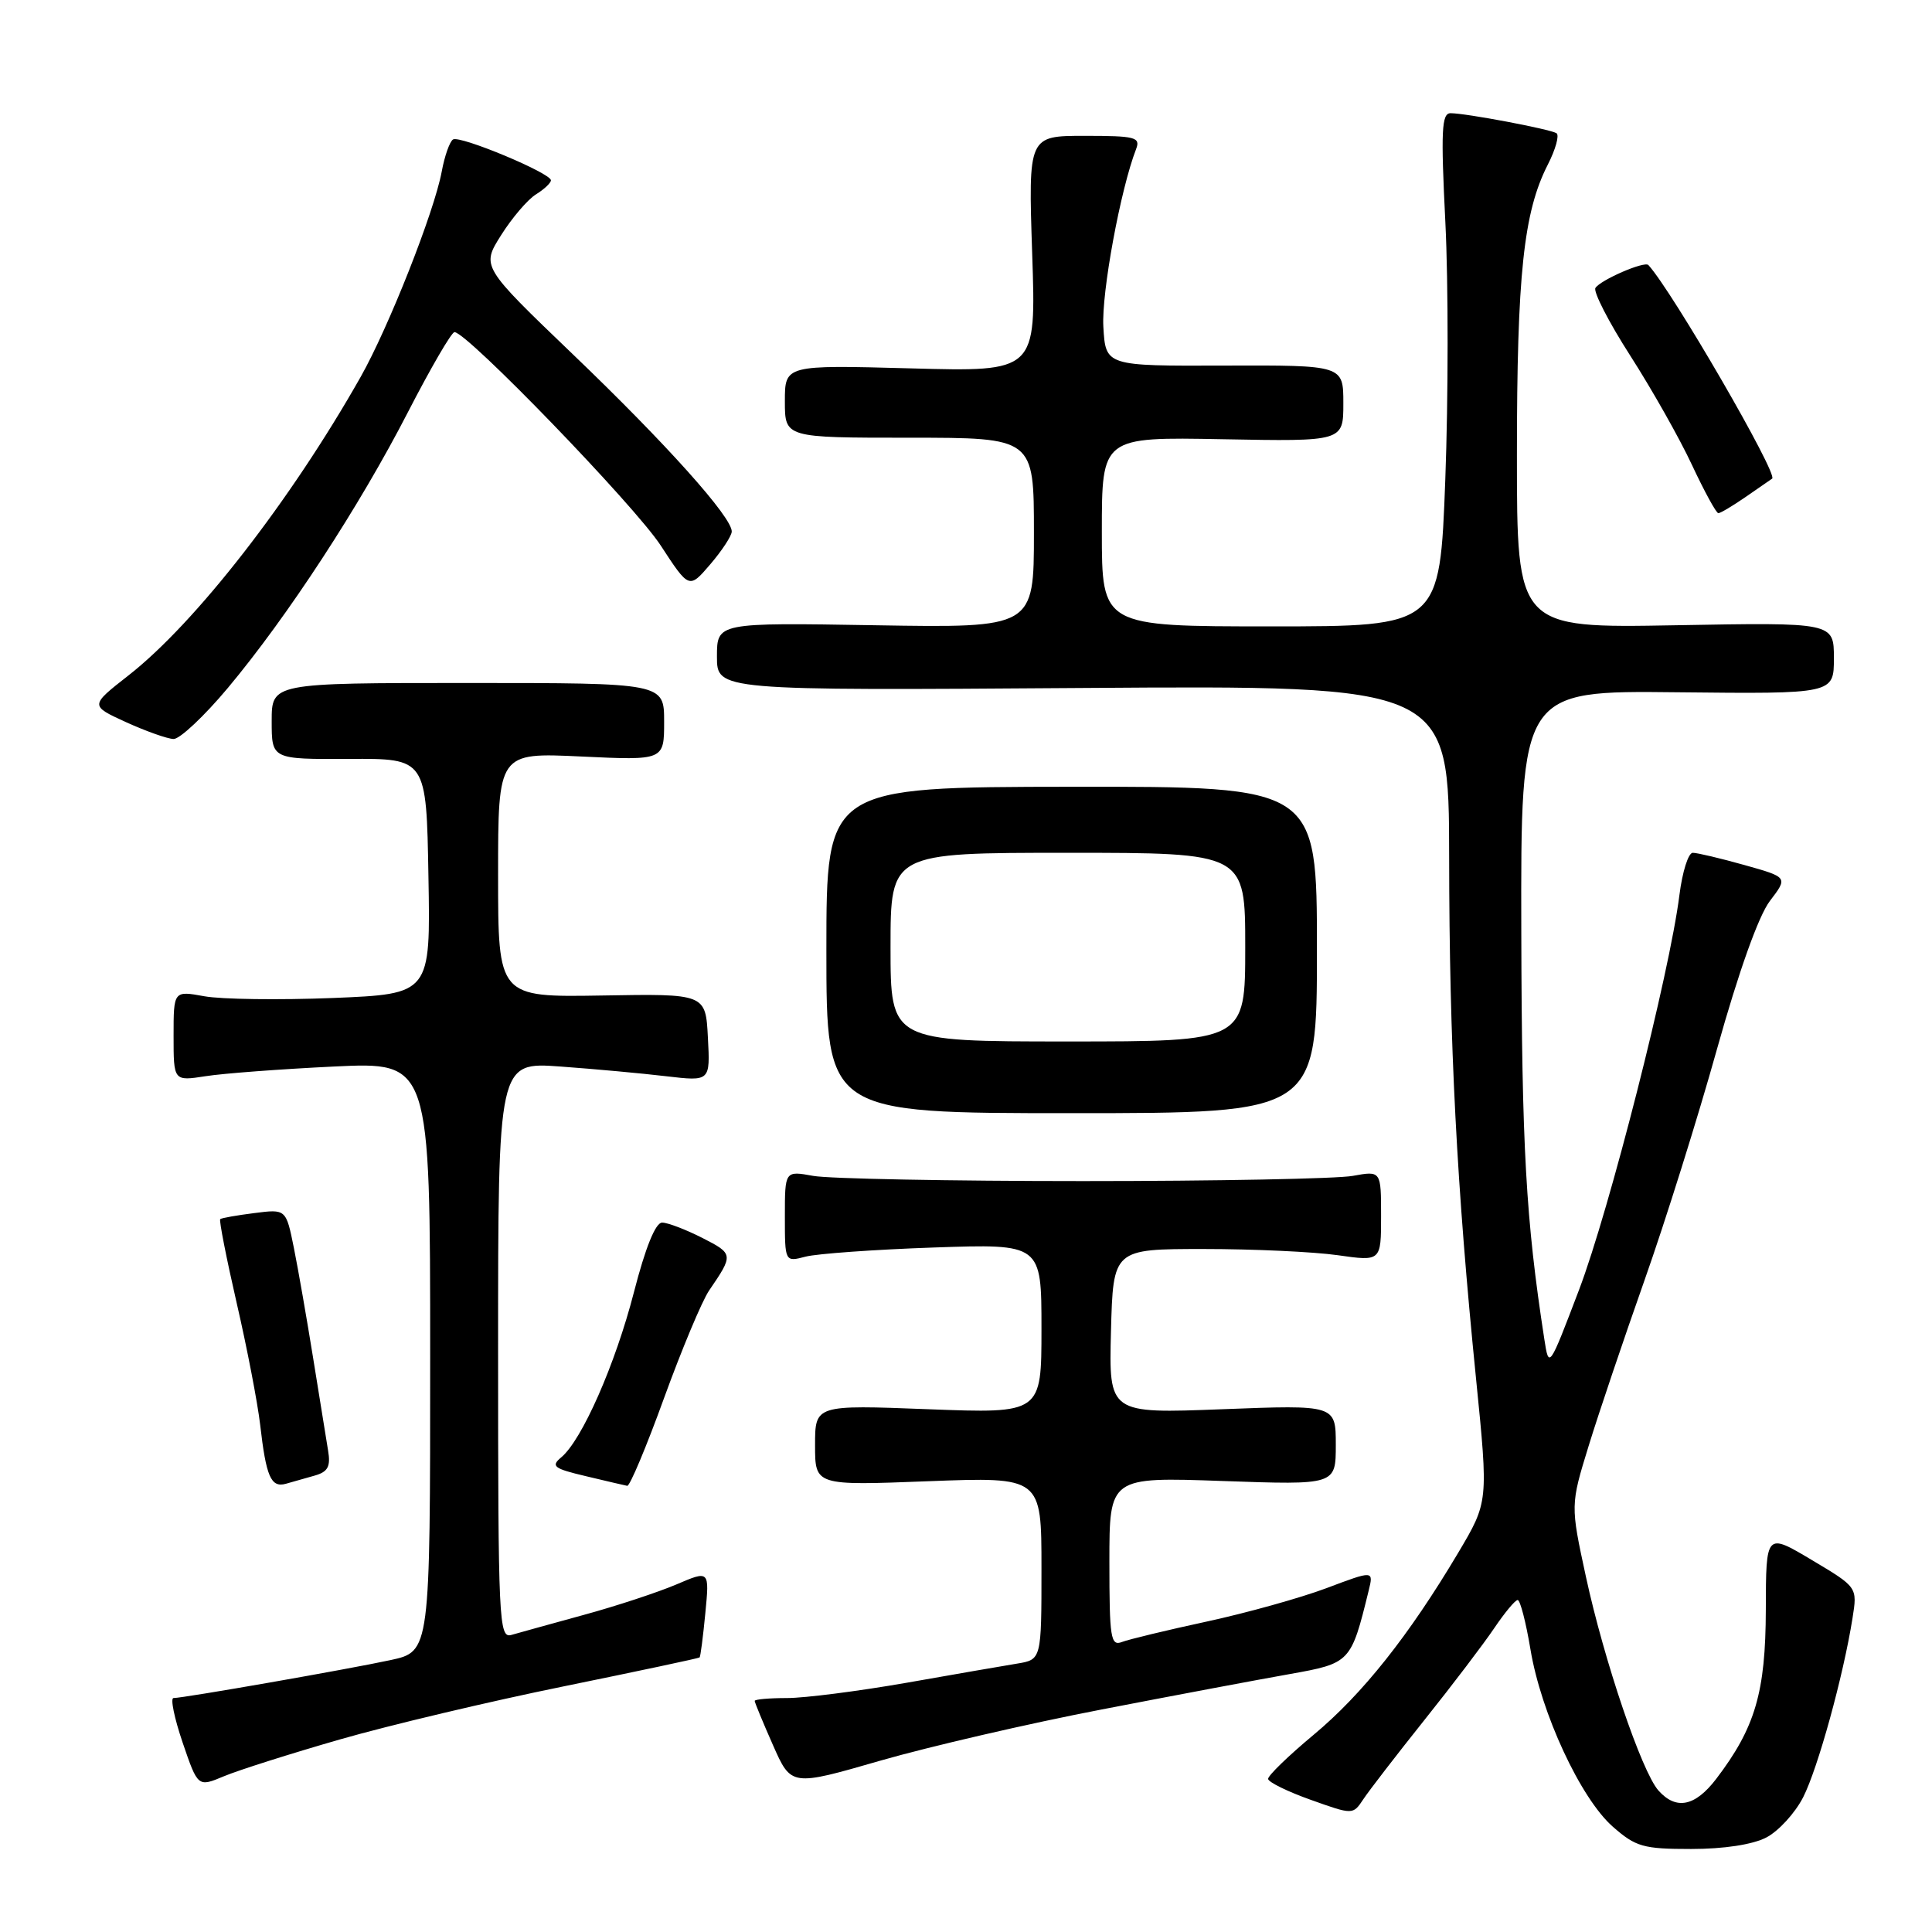 <?xml version="1.0" encoding="UTF-8" standalone="no"?>
<!DOCTYPE svg PUBLIC "-//W3C//DTD SVG 1.1//EN" "http://www.w3.org/Graphics/SVG/1.1/DTD/svg11.dtd" >
<svg xmlns="http://www.w3.org/2000/svg" xmlns:xlink="http://www.w3.org/1999/xlink" version="1.1" viewBox="0 0 256 256">
 <g >
 <path fill="currentColor"
d=" M 234.04 243.48 C 235.66 242.64 237.86 240.24 238.93 238.14 C 240.88 234.31 244.26 222.05 245.47 214.40 C 246.12 210.31 246.12 210.31 240.06 206.70 C 234.00 203.09 234.00 203.09 233.98 213.29 C 233.95 224.25 232.58 228.92 227.40 235.72 C 224.61 239.37 222.09 239.88 219.75 237.25 C 217.54 234.76 212.55 220.05 210.14 208.91 C 208.09 199.43 208.09 199.43 210.51 191.57 C 211.84 187.24 215.18 177.36 217.92 169.60 C 220.66 161.85 224.98 148.08 227.51 139.01 C 230.39 128.73 233.02 121.35 234.52 119.38 C 236.92 116.24 236.92 116.24 231.14 114.62 C 227.97 113.73 224.89 113.00 224.30 113.00 C 223.71 113.00 222.92 115.52 222.53 118.61 C 221.24 128.93 213.24 160.39 209.22 170.94 C 205.25 181.37 205.24 181.38 204.63 177.44 C 202.18 161.56 201.65 152.08 201.58 123.50 C 201.50 91.50 201.50 91.50 222.25 91.73 C 243.00 91.95 243.00 91.95 243.00 87.21 C 243.00 82.47 243.00 82.47 222.00 82.85 C 201.00 83.23 201.00 83.23 201.00 60.30 C 201.00 36.41 201.88 28.11 205.08 21.84 C 206.13 19.79 206.65 17.90 206.24 17.65 C 205.35 17.10 194.23 15.00 192.21 15.00 C 191.02 15.00 190.91 17.30 191.52 29.51 C 191.92 37.49 191.91 52.79 191.51 63.51 C 190.78 83.00 190.78 83.00 168.39 83.00 C 146.00 83.00 146.00 83.00 146.00 70.45 C 146.00 57.90 146.00 57.90 162.00 58.20 C 178.00 58.50 178.00 58.50 178.00 53.44 C 178.00 48.39 178.00 48.39 162.25 48.44 C 146.50 48.50 146.50 48.50 146.20 43.30 C 145.94 38.81 148.47 25.08 150.54 19.75 C 151.14 18.18 150.45 18.00 143.73 18.00 C 136.25 18.00 136.25 18.00 136.77 33.63 C 137.30 49.27 137.30 49.27 120.65 48.81 C 104.00 48.36 104.00 48.36 104.00 53.18 C 104.00 58.00 104.00 58.00 120.50 58.00 C 137.00 58.00 137.00 58.00 137.00 70.60 C 137.00 83.20 137.00 83.20 116.00 82.85 C 95.00 82.50 95.00 82.50 95.00 87.00 C 95.00 91.50 95.00 91.50 143.50 91.16 C 192.00 90.82 192.00 90.82 192.02 113.66 C 192.04 138.34 193.02 157.23 195.59 182.75 C 197.22 199.01 197.22 199.01 193.22 205.75 C 186.69 216.73 180.54 224.48 174.05 229.88 C 170.70 232.67 167.99 235.30 168.03 235.72 C 168.08 236.15 170.62 237.40 173.69 238.49 C 179.27 240.48 179.27 240.48 180.64 238.42 C 181.39 237.28 185.04 232.55 188.75 227.90 C 192.46 223.26 196.62 217.78 198.00 215.73 C 199.38 213.69 200.77 212.01 201.10 212.01 C 201.43 212.00 202.19 214.94 202.79 218.53 C 204.19 226.99 209.44 238.30 213.70 242.04 C 216.75 244.72 217.74 245.00 224.08 245.00 C 228.41 245.00 232.23 244.42 234.04 243.48 Z  M 45.02 230.49 C 51.55 228.61 64.91 225.44 74.70 223.45 C 84.49 221.45 92.59 219.73 92.70 219.62 C 92.82 219.51 93.16 216.87 93.46 213.75 C 94.01 208.07 94.01 208.07 89.62 209.95 C 87.20 210.98 81.69 212.80 77.36 213.98 C 73.04 215.17 68.71 216.36 67.75 216.64 C 66.11 217.10 66.00 214.84 66.00 178.93 C 66.00 140.72 66.00 140.72 74.25 141.32 C 78.79 141.65 85.11 142.23 88.30 142.61 C 94.11 143.29 94.11 143.29 93.80 137.48 C 93.50 131.67 93.50 131.67 79.75 131.91 C 66.00 132.14 66.00 132.14 66.00 115.93 C 66.00 99.72 66.00 99.72 77.00 100.24 C 88.00 100.76 88.00 100.76 88.00 95.63 C 88.00 90.50 88.00 90.50 62.00 90.50 C 36.00 90.50 36.00 90.50 36.00 95.56 C 36.00 100.61 36.00 100.61 46.25 100.56 C 56.50 100.50 56.50 100.50 56.77 116.11 C 57.05 131.71 57.05 131.71 44.10 132.24 C 36.98 132.52 29.32 132.42 27.08 132.01 C 23.00 131.27 23.00 131.27 23.00 137.27 C 23.00 143.26 23.00 143.26 27.25 142.60 C 29.59 142.23 37.24 141.66 44.25 141.32 C 57.00 140.71 57.00 140.71 57.00 179.77 C 57.00 218.83 57.00 218.83 51.75 219.97 C 46.10 221.19 24.32 225.00 22.99 225.00 C 22.55 225.00 23.10 227.66 24.20 230.90 C 26.22 236.81 26.22 236.81 29.68 235.36 C 31.59 234.56 38.49 232.37 45.02 230.49 Z  M 146.00 226.51 C 155.62 224.65 166.83 222.54 170.91 221.82 C 178.93 220.39 179.02 220.30 181.35 210.79 C 182.02 208.08 182.02 208.08 175.76 210.44 C 172.32 211.73 165.19 213.72 159.92 214.86 C 154.64 216.00 149.58 217.22 148.67 217.57 C 147.17 218.15 147.00 217.05 147.00 206.96 C 147.00 195.71 147.00 195.71 162.00 196.24 C 177.00 196.77 177.00 196.77 177.00 191.46 C 177.00 186.15 177.00 186.15 161.96 186.73 C 146.93 187.31 146.93 187.31 147.21 176.40 C 147.50 165.50 147.50 165.50 159.50 165.50 C 166.10 165.50 174.09 165.87 177.25 166.32 C 183.00 167.14 183.00 167.14 183.00 161.13 C 183.00 155.13 183.00 155.13 179.25 155.81 C 177.19 156.19 161.10 156.50 143.50 156.50 C 125.90 156.50 109.81 156.19 107.75 155.81 C 104.00 155.13 104.00 155.13 104.00 161.18 C 104.00 167.23 104.00 167.23 106.75 166.51 C 108.26 166.12 115.91 165.57 123.75 165.30 C 138.00 164.81 138.00 164.81 138.00 176.06 C 138.00 187.30 138.00 187.30 123.00 186.73 C 108.00 186.15 108.00 186.15 108.00 191.50 C 108.00 196.85 108.00 196.85 123.00 196.27 C 138.00 195.70 138.00 195.70 138.00 207.80 C 138.00 219.91 138.00 219.91 134.75 220.44 C 132.96 220.73 126.34 221.88 120.04 222.99 C 113.73 224.09 106.64 225.00 104.29 225.00 C 101.93 225.00 100.00 225.17 100.00 225.38 C 100.00 225.58 101.09 228.22 102.42 231.23 C 104.84 236.71 104.84 236.71 116.67 233.29 C 123.18 231.42 136.38 228.36 146.00 226.51 Z  M 41.71 195.52 C 43.46 195.02 43.83 194.32 43.47 192.19 C 43.23 190.71 42.34 185.22 41.50 180.00 C 40.66 174.78 39.51 168.18 38.94 165.35 C 37.90 160.20 37.90 160.20 33.70 160.74 C 31.39 161.03 29.36 161.39 29.18 161.54 C 29.01 161.68 29.99 166.68 31.36 172.65 C 32.74 178.62 34.13 185.87 34.47 188.76 C 35.26 195.67 35.90 197.15 37.87 196.61 C 38.77 196.36 40.50 195.87 41.71 195.52 Z  M 87.99 185.25 C 90.34 178.79 93.02 172.38 93.96 171.00 C 97.21 166.25 97.20 166.14 93.08 164.04 C 90.88 162.92 88.47 162.00 87.73 162.00 C 86.86 162.00 85.52 165.31 84.00 171.22 C 81.53 180.79 77.11 190.84 74.35 193.12 C 72.96 194.28 73.39 194.60 77.63 195.60 C 80.31 196.24 82.78 196.82 83.11 196.88 C 83.45 196.95 85.65 191.71 87.99 185.25 Z  M 174.50 125.86 C 174.50 104.22 174.50 104.22 142.00 104.25 C 109.50 104.29 109.50 104.29 109.50 125.89 C 109.50 147.50 109.50 147.50 142.00 147.50 C 174.50 147.50 174.50 147.50 174.50 125.86 Z  M 30.18 91.17 C 38.07 81.74 47.64 67.09 54.07 54.58 C 57.06 48.78 59.82 44.02 60.22 44.01 C 61.86 43.98 84.06 66.95 87.54 72.27 C 91.31 78.05 91.31 78.05 94.12 74.77 C 95.66 72.97 96.94 71.02 96.96 70.44 C 97.03 68.57 88.29 58.81 75.87 46.91 C 63.78 35.31 63.78 35.31 66.40 31.16 C 67.84 28.87 69.92 26.44 71.01 25.76 C 72.11 25.08 73.00 24.24 73.00 23.89 C 73.00 22.94 60.95 17.91 60.03 18.48 C 59.59 18.75 58.91 20.67 58.53 22.74 C 57.53 28.10 51.49 43.39 47.79 49.94 C 38.50 66.36 25.90 82.56 17.02 89.50 C 11.91 93.50 11.91 93.50 16.70 95.69 C 19.34 96.89 22.18 97.90 23.00 97.92 C 23.82 97.94 27.06 94.90 30.18 91.17 Z  M 231.35 65.82 C 233.08 64.63 234.64 63.55 234.82 63.42 C 235.64 62.84 221.59 38.59 218.42 35.12 C 217.91 34.56 212.06 37.10 211.40 38.16 C 211.10 38.65 213.17 42.69 216.02 47.13 C 218.87 51.57 222.55 58.08 224.19 61.60 C 225.84 65.12 227.41 68.00 227.69 68.00 C 227.97 68.00 229.61 67.02 231.35 65.82 Z  M 118.00 125.50 C 118.00 113.00 118.00 113.00 141.50 113.00 C 165.00 113.00 165.00 113.00 165.00 125.50 C 165.00 138.00 165.00 138.00 141.50 138.00 C 118.00 138.00 118.00 138.00 118.00 125.50 Z "/>
</g>
</svg>